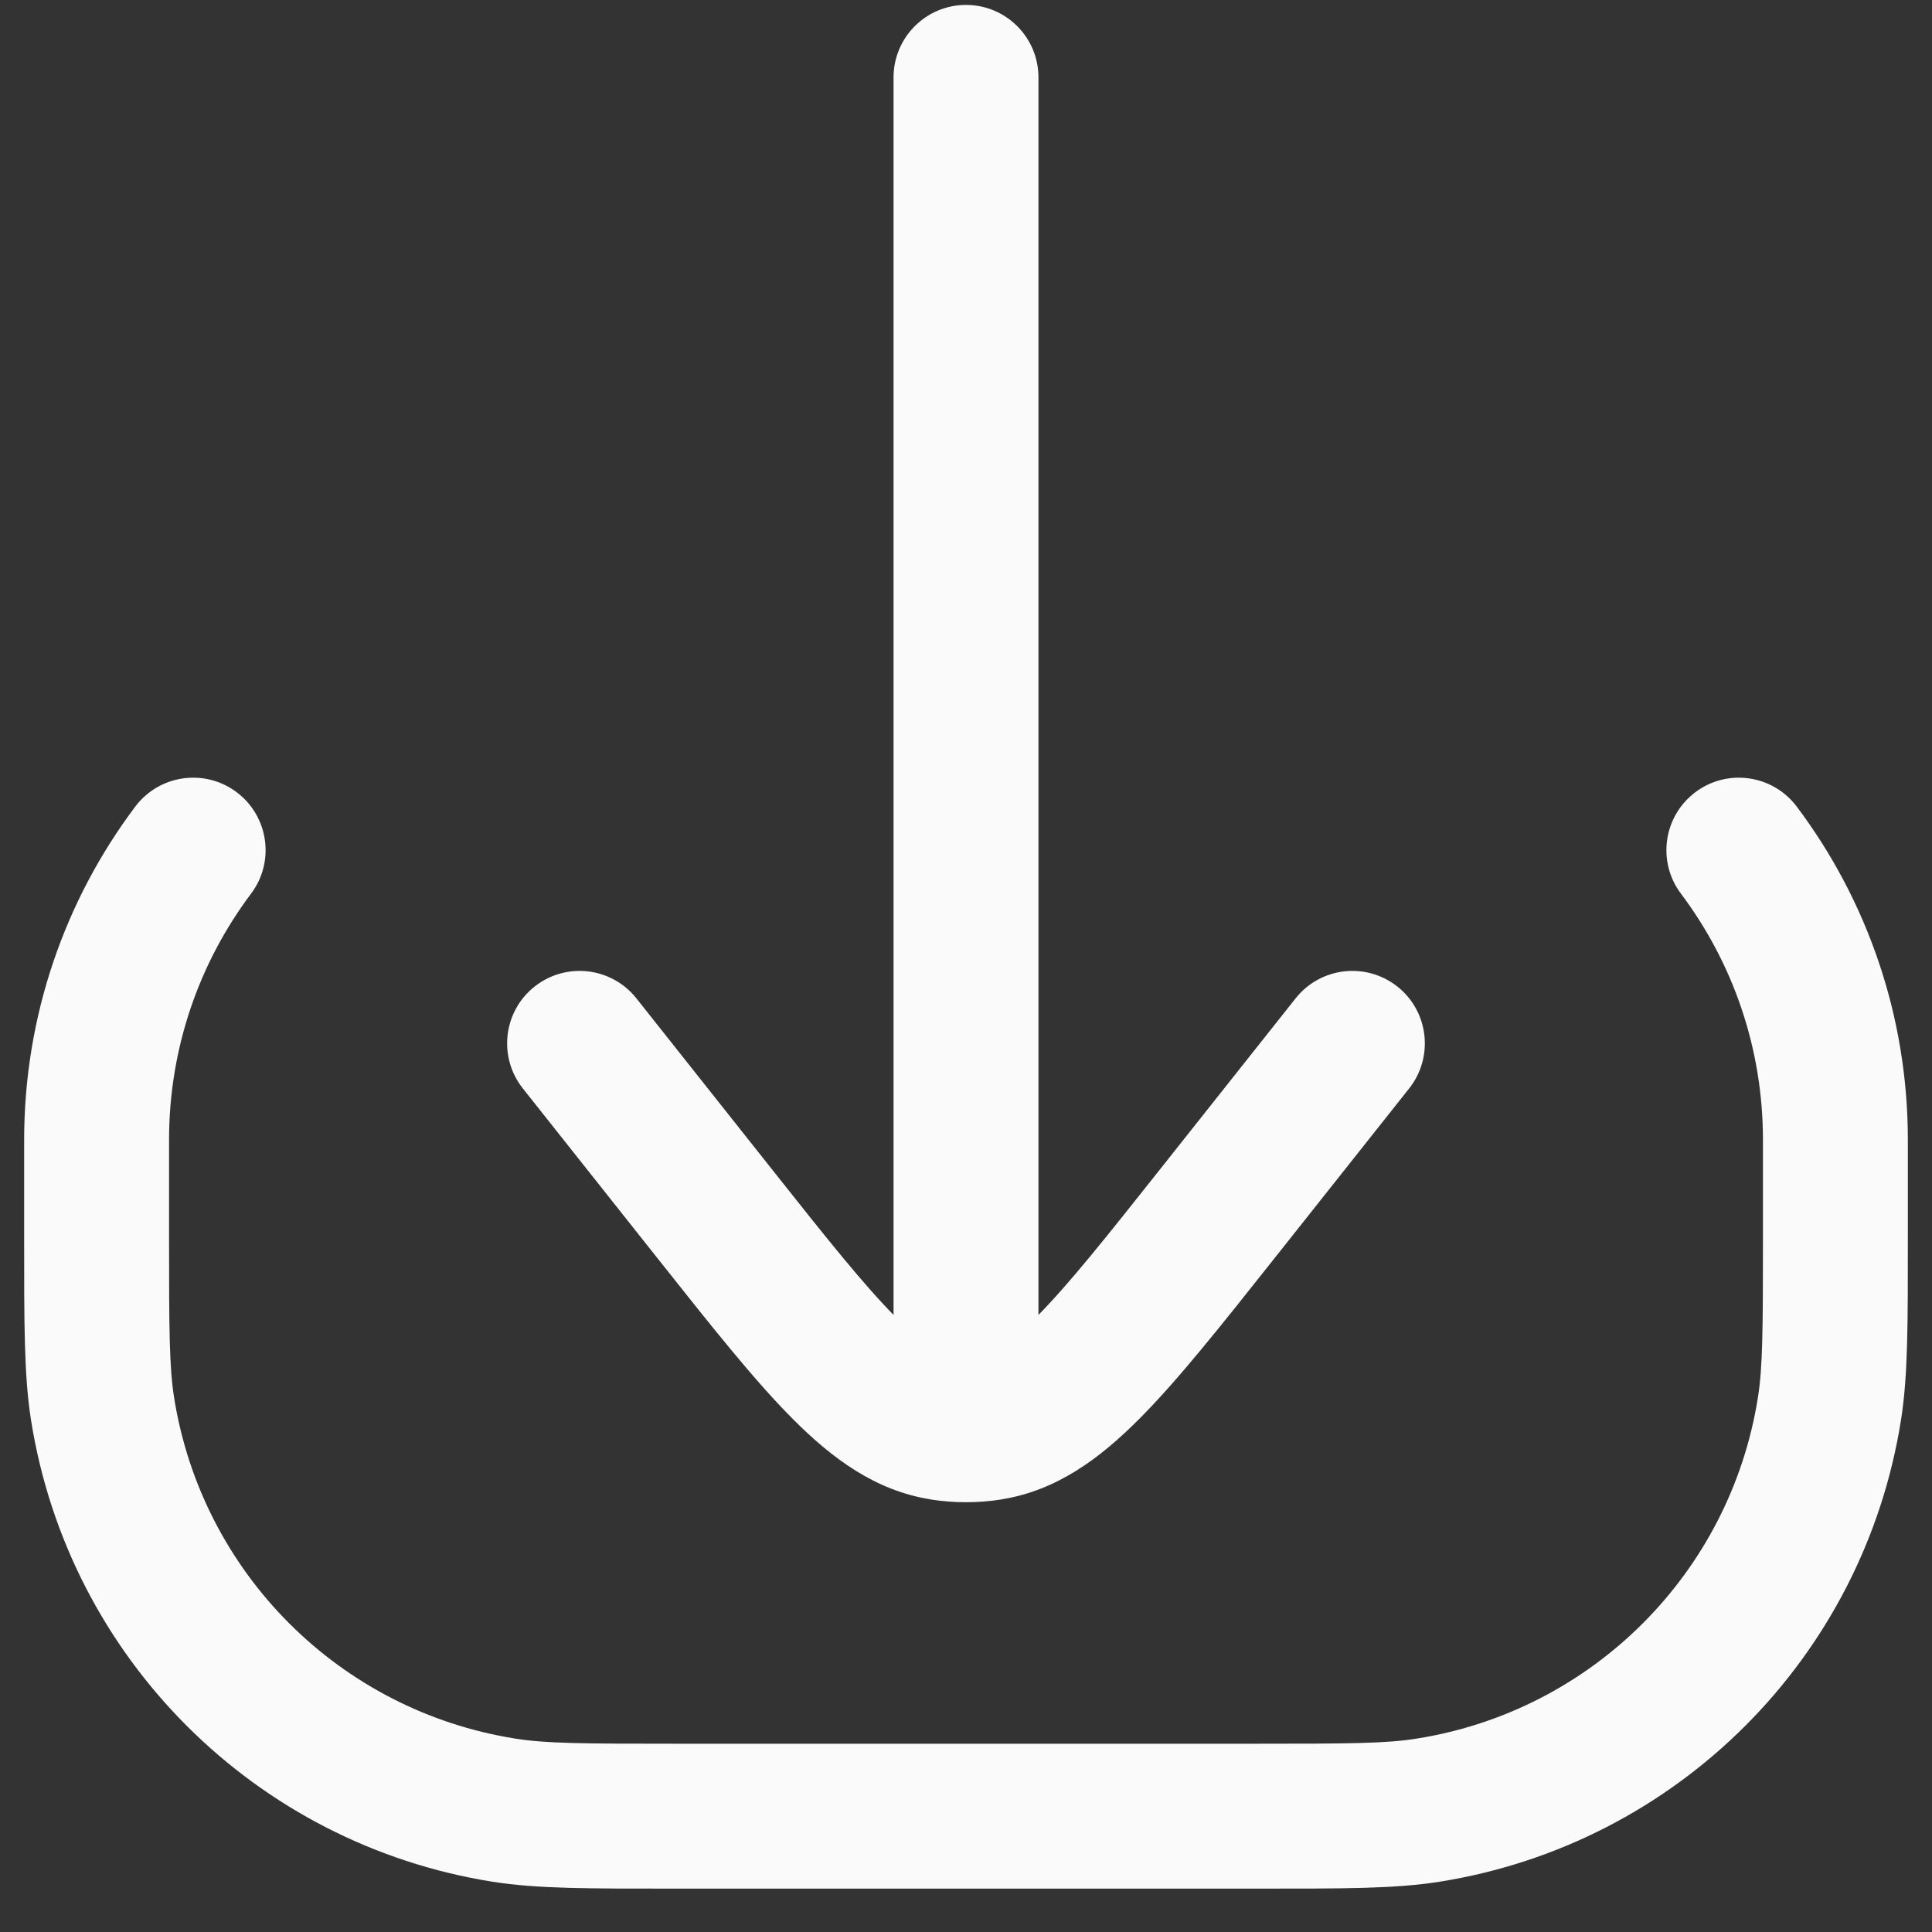 <svg width="20" height="20" viewBox="0 0 20 20" fill="none" xmlns="http://www.w3.org/2000/svg">
<rect x="0" y="0" width="20" height="20" fill="#333333" stroke="none"/>
<path d="M5.218 18.739L5.101 19.48H5.101L5.218 18.739ZM1.062 14.583L1.802 14.466L1.062 14.583ZM18.938 14.583L19.679 14.7V14.7L18.938 14.583ZM14.782 18.739L14.899 19.48H14.899L14.782 18.739ZM18.6 8.35C18.351 8.019 17.881 7.952 17.55 8.201C17.219 8.45 17.152 8.92 17.401 9.251L18.6 8.35ZM2.599 9.251C2.848 8.92 2.781 8.45 2.45 8.201C2.119 7.952 1.649 8.019 1.4 8.35L2.599 9.251ZM10.75 0.801C10.75 0.387 10.414 0.051 10 0.051C9.586 0.051 9.25 0.387 9.25 0.801H10.75ZM6.588 10.335C6.33 10.01 5.859 9.956 5.534 10.213C5.209 10.47 5.155 10.942 5.412 11.267L6.588 10.335ZM7.398 12.564L6.81 13.03L7.398 12.564ZM12.602 12.564L12.014 12.098L12.602 12.564ZM14.588 11.267C14.845 10.942 14.79 10.47 14.466 10.213C14.141 9.956 13.67 10.01 13.412 10.335L14.588 11.267ZM9.749 14.781L9.631 15.521L9.631 15.522L9.749 14.781ZM10.251 14.781L10.369 15.522L10.369 15.521L10.251 14.781ZM18.25 11.801V12.801H19.75V11.801H18.25ZM13 18.051H7V19.551H13V18.051ZM1.75 12.801V11.801H0.25V12.801H1.75ZM7 18.051C6.042 18.051 5.651 18.049 5.335 17.998L5.101 19.48C5.562 19.553 6.1 19.551 7 19.551V18.051ZM0.25 12.801C0.25 13.701 0.248 14.239 0.321 14.7L1.802 14.466C1.752 14.15 1.75 13.758 1.75 12.801H0.25ZM5.335 17.998C3.517 17.71 2.09 16.284 1.802 14.466L0.321 14.7C0.71 17.161 2.64 19.09 5.101 19.48L5.335 17.998ZM18.25 12.801C18.25 13.758 18.248 14.15 18.198 14.466L19.679 14.7C19.752 14.239 19.75 13.701 19.75 12.801H18.25ZM13 19.551C13.9 19.551 14.438 19.553 14.899 19.48L14.665 17.998C14.349 18.049 13.958 18.051 13 18.051V19.551ZM18.198 14.466C17.91 16.284 16.483 17.71 14.665 17.998L14.899 19.48C17.36 19.09 19.29 17.161 19.679 14.7L18.198 14.466ZM19.75 11.801C19.75 10.507 19.322 9.311 18.6 8.35L17.401 9.251C17.934 9.961 18.25 10.843 18.25 11.801H19.75ZM1.75 11.801C1.75 10.843 2.066 9.961 2.599 9.251L1.4 8.35C0.678 9.311 0.25 10.507 0.25 11.801H1.75ZM9.25 0.801V13.801H10.75V0.801H9.25ZM5.412 11.267L6.81 13.03L7.986 12.098L6.588 10.335L5.412 11.267ZM13.19 13.03L14.588 11.267L13.412 10.335L12.014 12.098L13.19 13.03ZM6.81 13.03C7.356 13.718 7.805 14.286 8.206 14.688C8.61 15.094 9.058 15.43 9.631 15.521L9.867 14.04C9.761 14.023 9.591 13.954 9.268 13.63C8.942 13.302 8.554 12.815 7.986 12.098L6.81 13.03ZM12.014 12.098C11.446 12.815 11.058 13.302 10.732 13.63C10.409 13.954 10.239 14.023 10.133 14.04L10.369 15.521C10.942 15.43 11.39 15.094 11.794 14.688C12.195 14.286 12.644 13.718 13.19 13.03L12.014 12.098ZM9.631 15.522C9.753 15.541 9.877 15.551 10 15.551V14.051C9.956 14.051 9.912 14.047 9.867 14.04L9.631 15.522ZM10 15.551C10.123 15.551 10.247 15.541 10.369 15.522L10.133 14.04C10.088 14.047 10.044 14.051 10 14.051V15.551ZM9.25 13.801V14.801H10.75V13.801H9.25Z" fill="#FAFAFA"/>
</svg>

